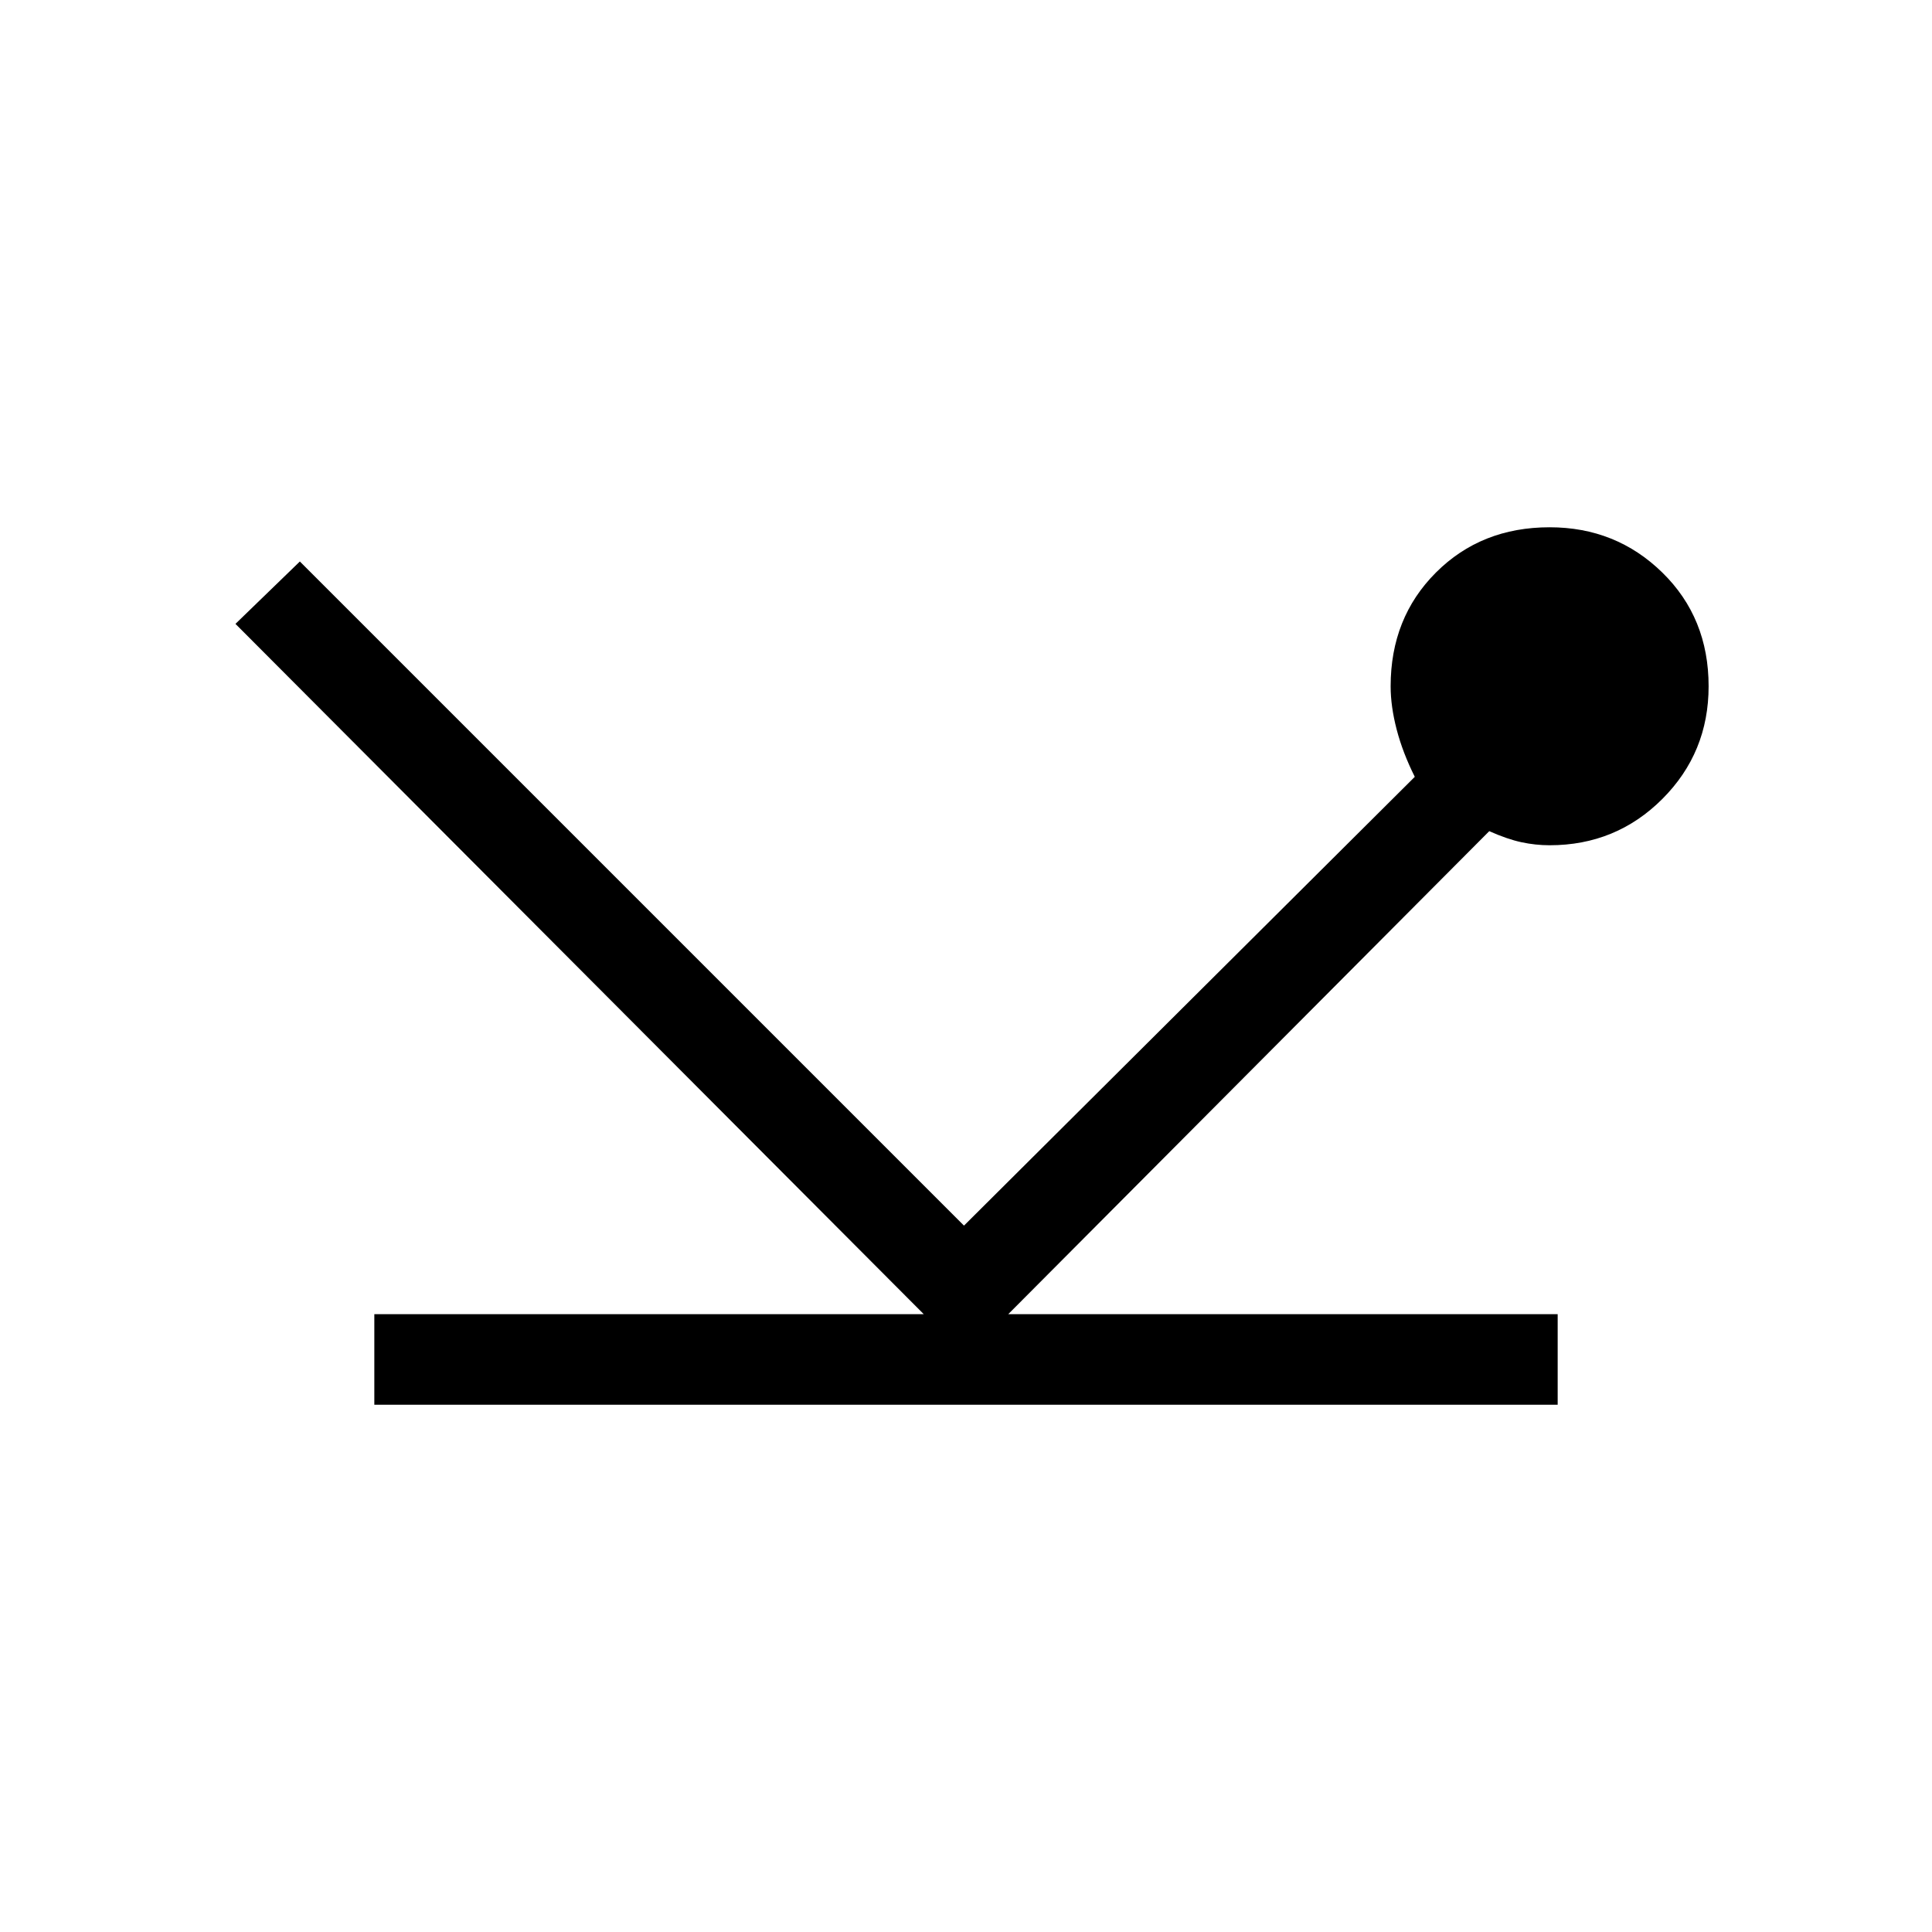 <svg xmlns="http://www.w3.org/2000/svg" height="48" width="48"><path d="M9.3 34.9V32.65H22.95L5.85 15.5L7.45 13.95L23.95 30.45L35.15 19.3Q34.85 18.7 34.7 18.125Q34.55 17.55 34.55 17.05Q34.55 15.35 35.675 14.225Q36.8 13.1 38.5 13.1Q40.15 13.1 41.3 14.225Q42.45 15.35 42.45 17.05Q42.45 18.7 41.3 19.85Q40.15 21 38.5 21Q38.15 21 37.8 20.925Q37.45 20.85 37 20.65L25.05 32.65H38.7V34.9Z"/></svg>